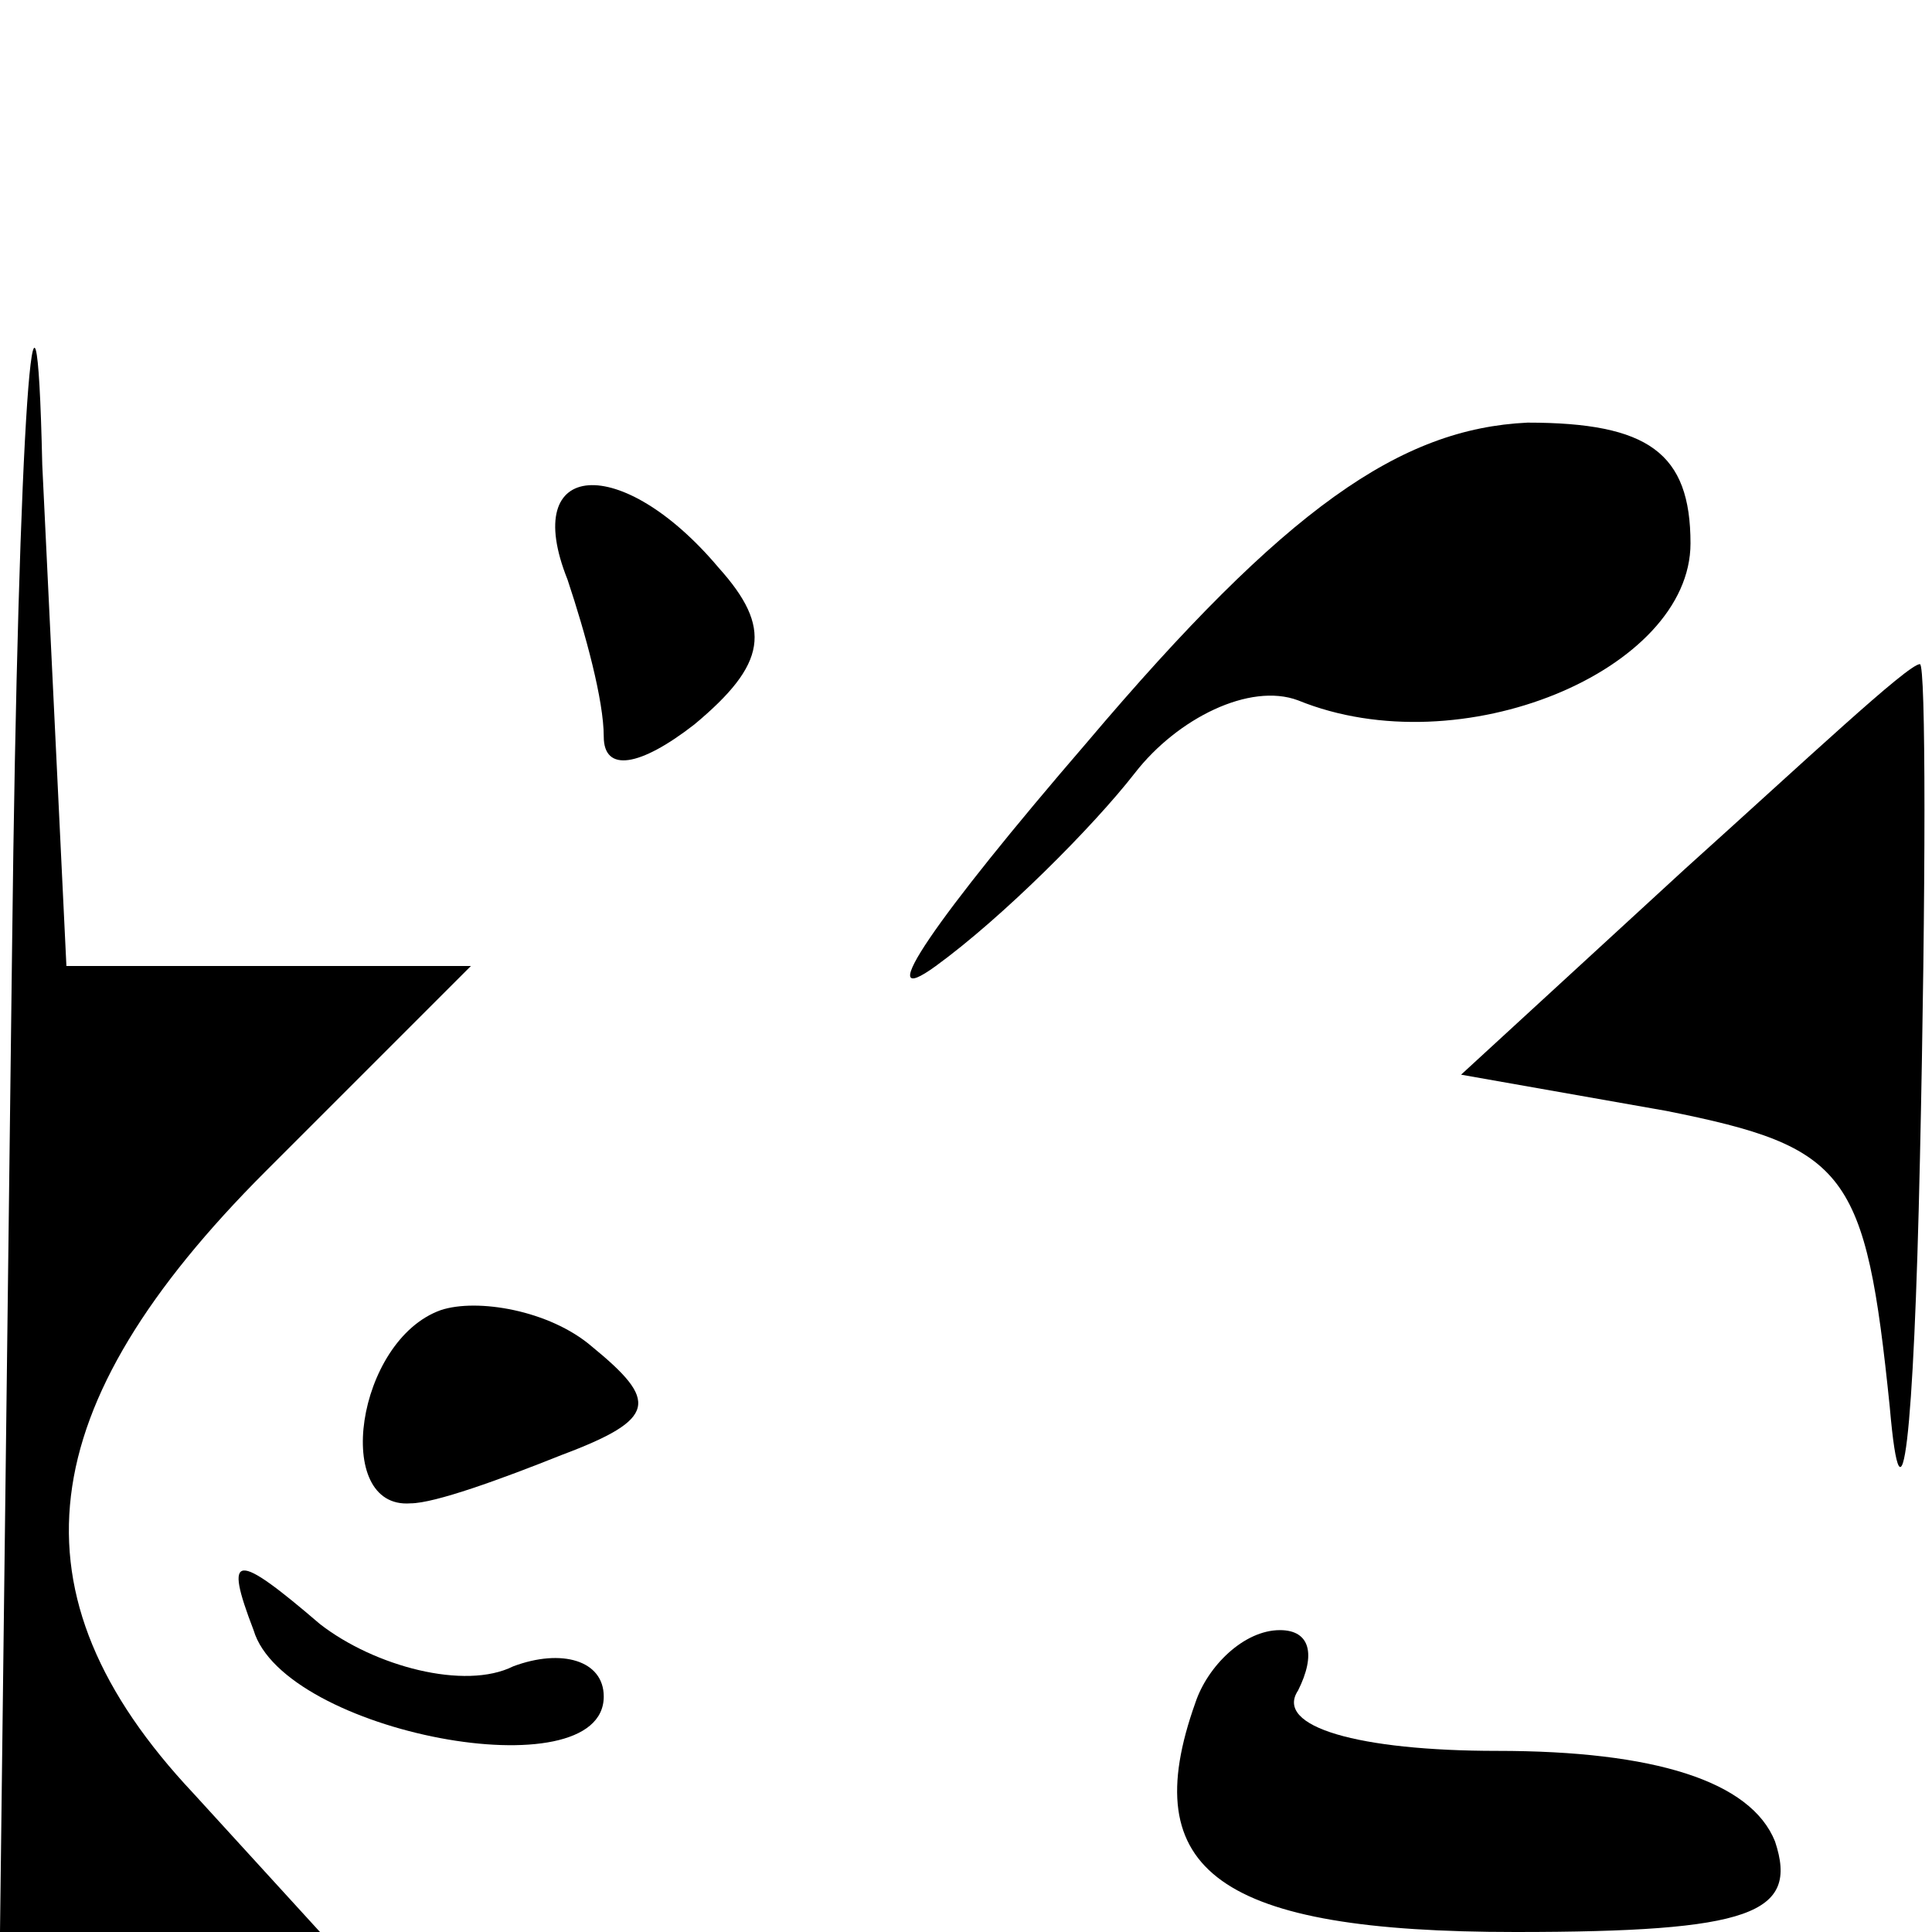 <?xml version="1.0" standalone="no"?>
<!DOCTYPE svg PUBLIC "-//W3C//DTD SVG 20010904//EN"
 "http://www.w3.org/TR/2001/REC-SVG-20010904/DTD/svg10.dtd">
<svg version="1.0" xmlns="http://www.w3.org/2000/svg"
 width="32pt" height="32pt" viewBox="0 0 32 32"
 preserveAspectRatio="xMidYMid meet">
<g transform="translate(0,32) scale(0.1,-0.1)"
fill="#000000" stroke="none">
<path fill="#000000" stroke="none" d="M2 163 l-2 -163 27 0 26 0 -21 23 c-31
33 -27 64 12 103 l34 34 -34 0 -33 0 -4 83 c-1 45 -4 9 -5 -80z"/>
<path fill="#000000" stroke="none" d="M180 197 c-25 -29 -36 -45 -25 -37 11
8 26 23 33 32 7 9 19 15 27 12 27 -11 65 5 65 26 0 15 -7 20 -27 20 -21 -1
-40 -14 -73 -53z"/>
<path fill="#000000" stroke="none" d="M94 224 c3 -9 6 -20 6 -26 0 -6 6 -5
15 2 12 10 13 16 4 26 -16 19 -33 18 -25 -2z"/>
<path fill="#000000" stroke="none" d="M279 176 l-37 -34 34 -6 c30 -6 33 -10
37 -49 2 -23 4 -5 5 41 1 45 1 82 0 82 -2 0 -19 -16 -39 -34z"/>
<path fill="#000000" stroke="none" d="M73 103 c-14 -5 -18 -33 -5 -32 4 0 15
4 25 8 16 6 16 9 5 18 -7 6 -19 8 -25 6z"/>
<path fill="#000000" stroke="none" d="M42 50 c5 -17 58 -27 58 -11 0 6 -7 8
-15 5 -8 -4 -23 0 -32 7 -14 12 -16 12 -11 -1z"/>
<path fill="#000000" stroke="none" d="M198 38 c-10 -28 4 -38 53 -38 39 0 47
3 43 15 -4 10 -20 15 -46 15 -23 0 -37 4 -33 10 3 6 2 10 -3 10 -6 0 -12 -6
-14 -12z"/>
</g>
</svg>
